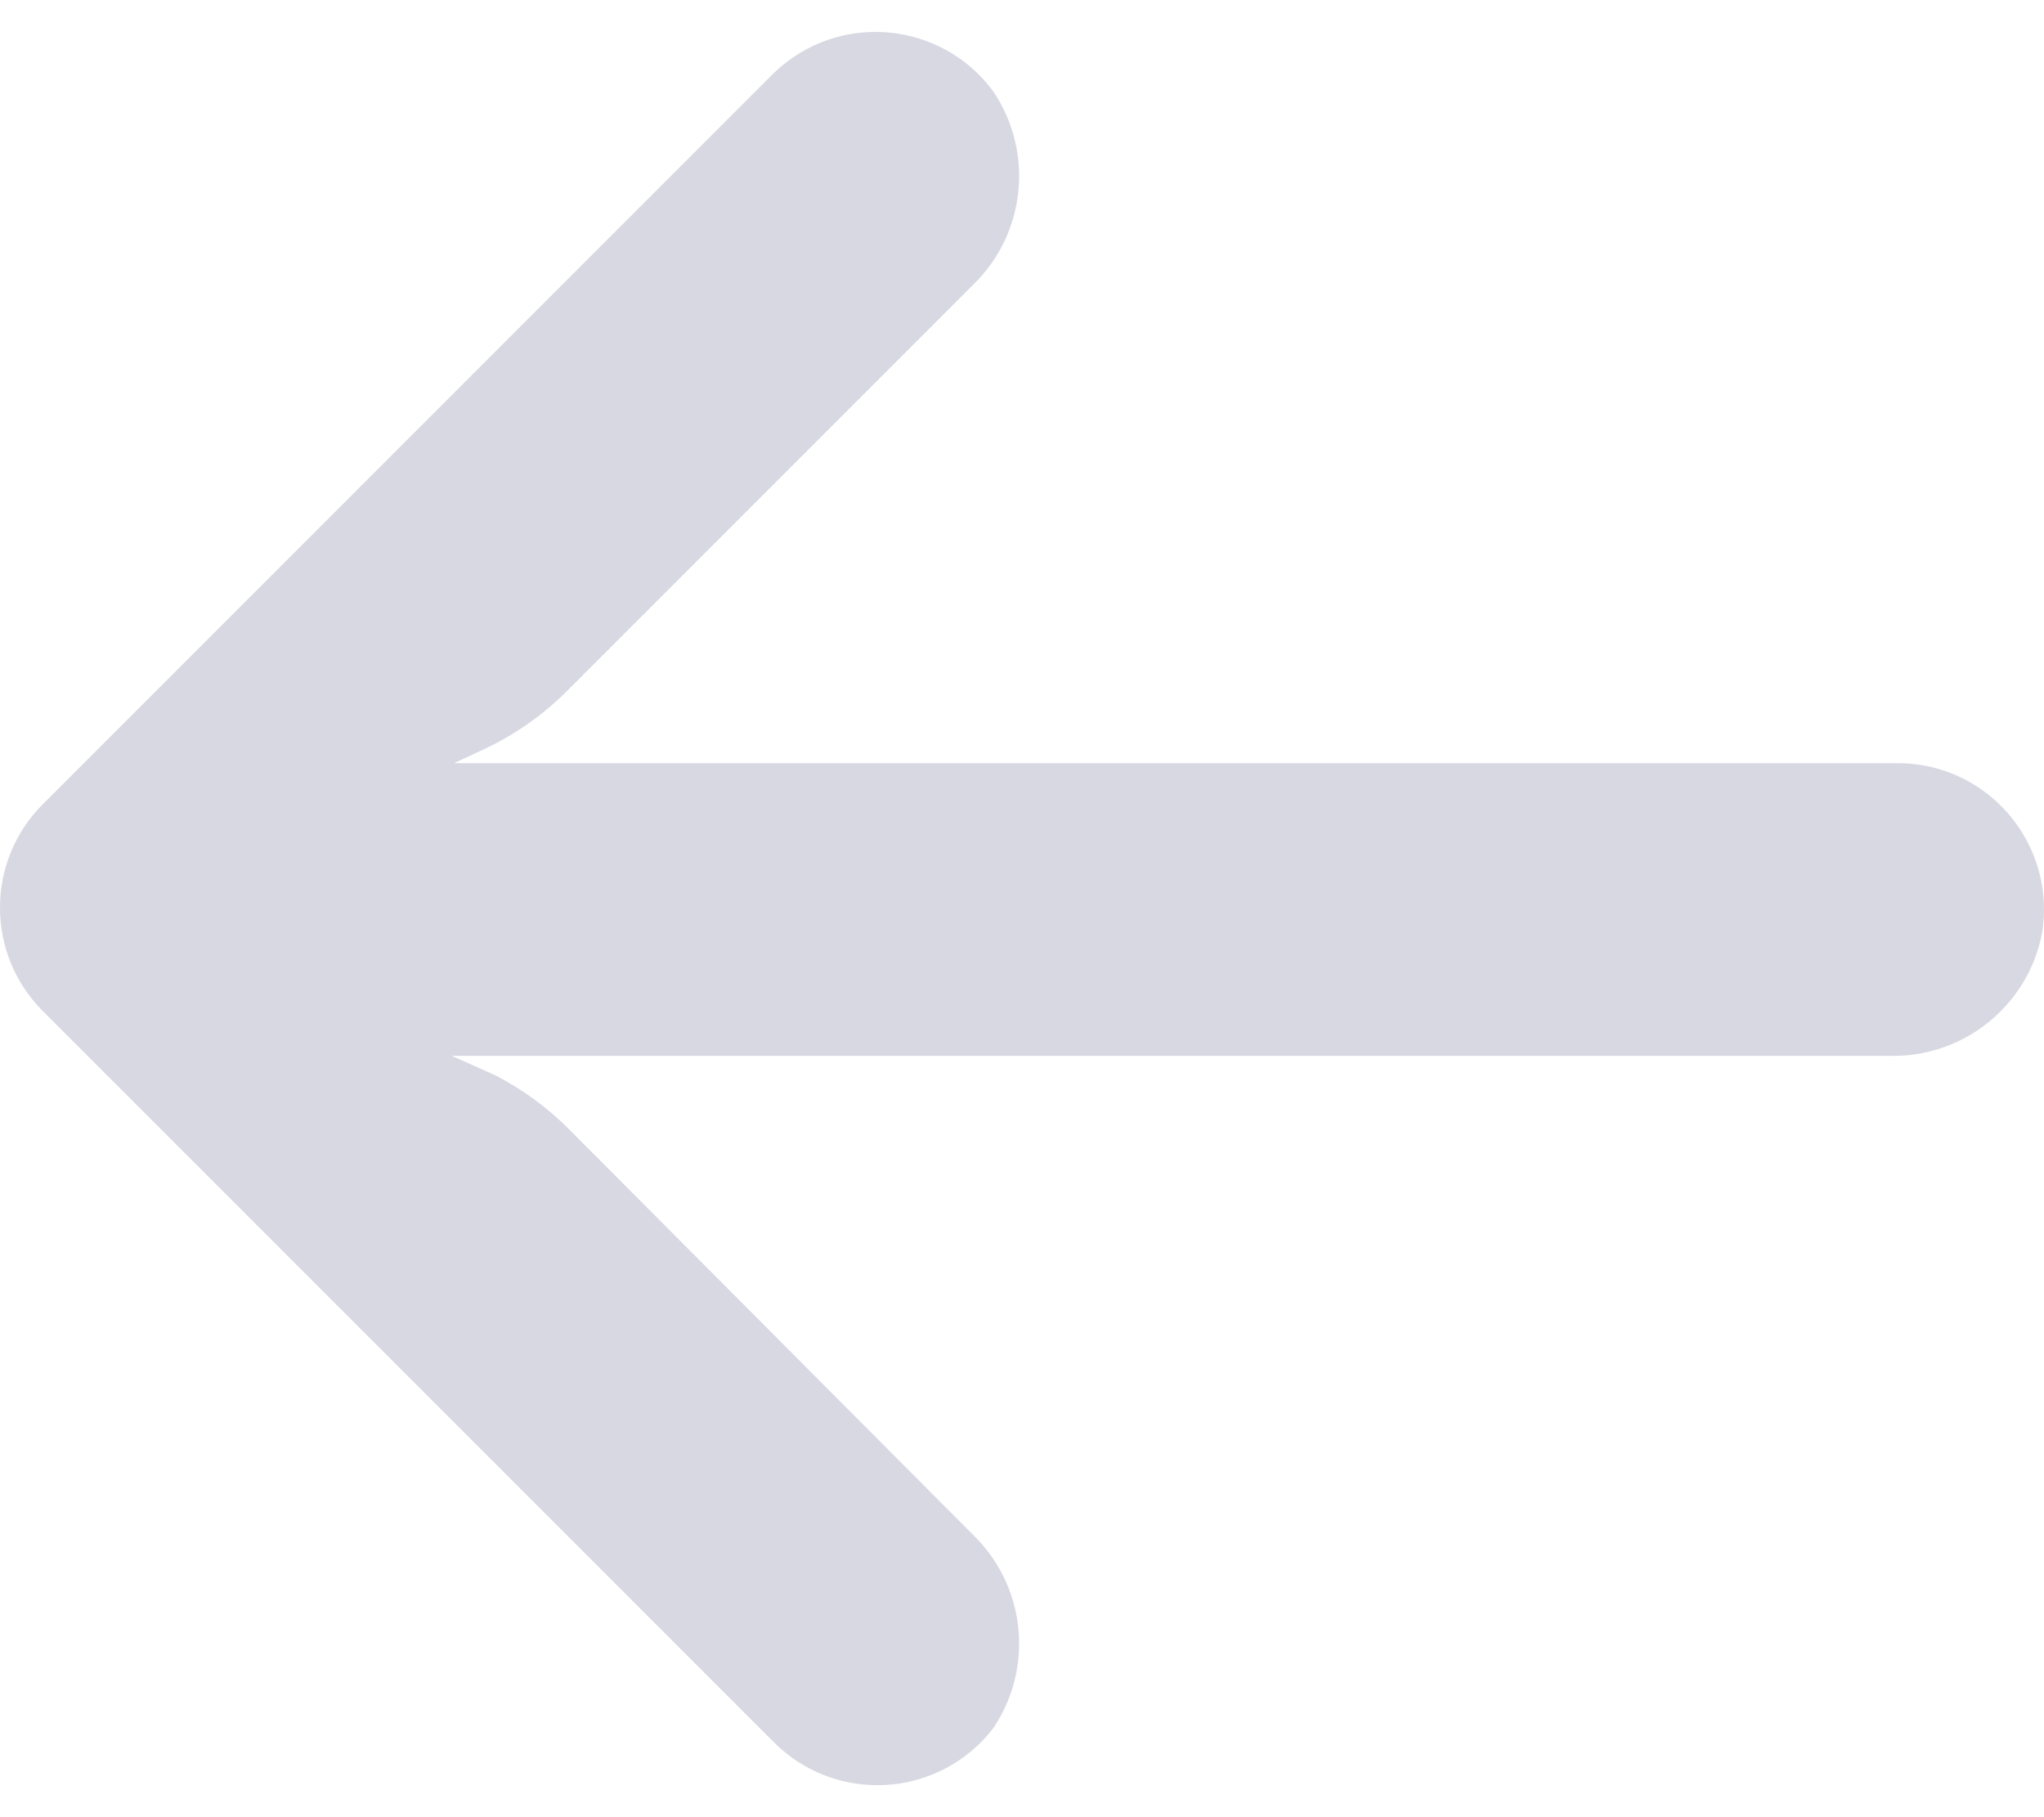 <svg width="18" height="16" viewBox="0 0 18 16" fill="none" xmlns="http://www.w3.org/2000/svg">
<path id="Vector" opacity="0.2" d="M16.918 6.736C16.844 6.724 16.77 6.719 16.695 6.72H3.997L4.274 6.591C4.544 6.463 4.79 6.289 5.001 6.076L8.562 2.515C9.031 2.067 9.11 1.347 8.749 0.808C8.329 0.234 7.523 0.11 6.949 0.53C6.903 0.564 6.859 0.601 6.817 0.641L0.378 7.08C-0.126 7.583 -0.126 8.399 0.377 8.902L6.817 15.342C7.321 15.845 8.136 15.843 8.639 15.34C8.678 15.3 8.715 15.258 8.749 15.213C9.11 14.675 9.031 13.955 8.562 13.507L5.008 9.94C4.819 9.75 4.601 9.592 4.364 9.469L3.977 9.296H16.625C17.282 9.32 17.86 8.86 17.983 8.214C18.097 7.512 17.62 6.85 16.918 6.736Z" fill="#3A3F6C"/>
</svg>
